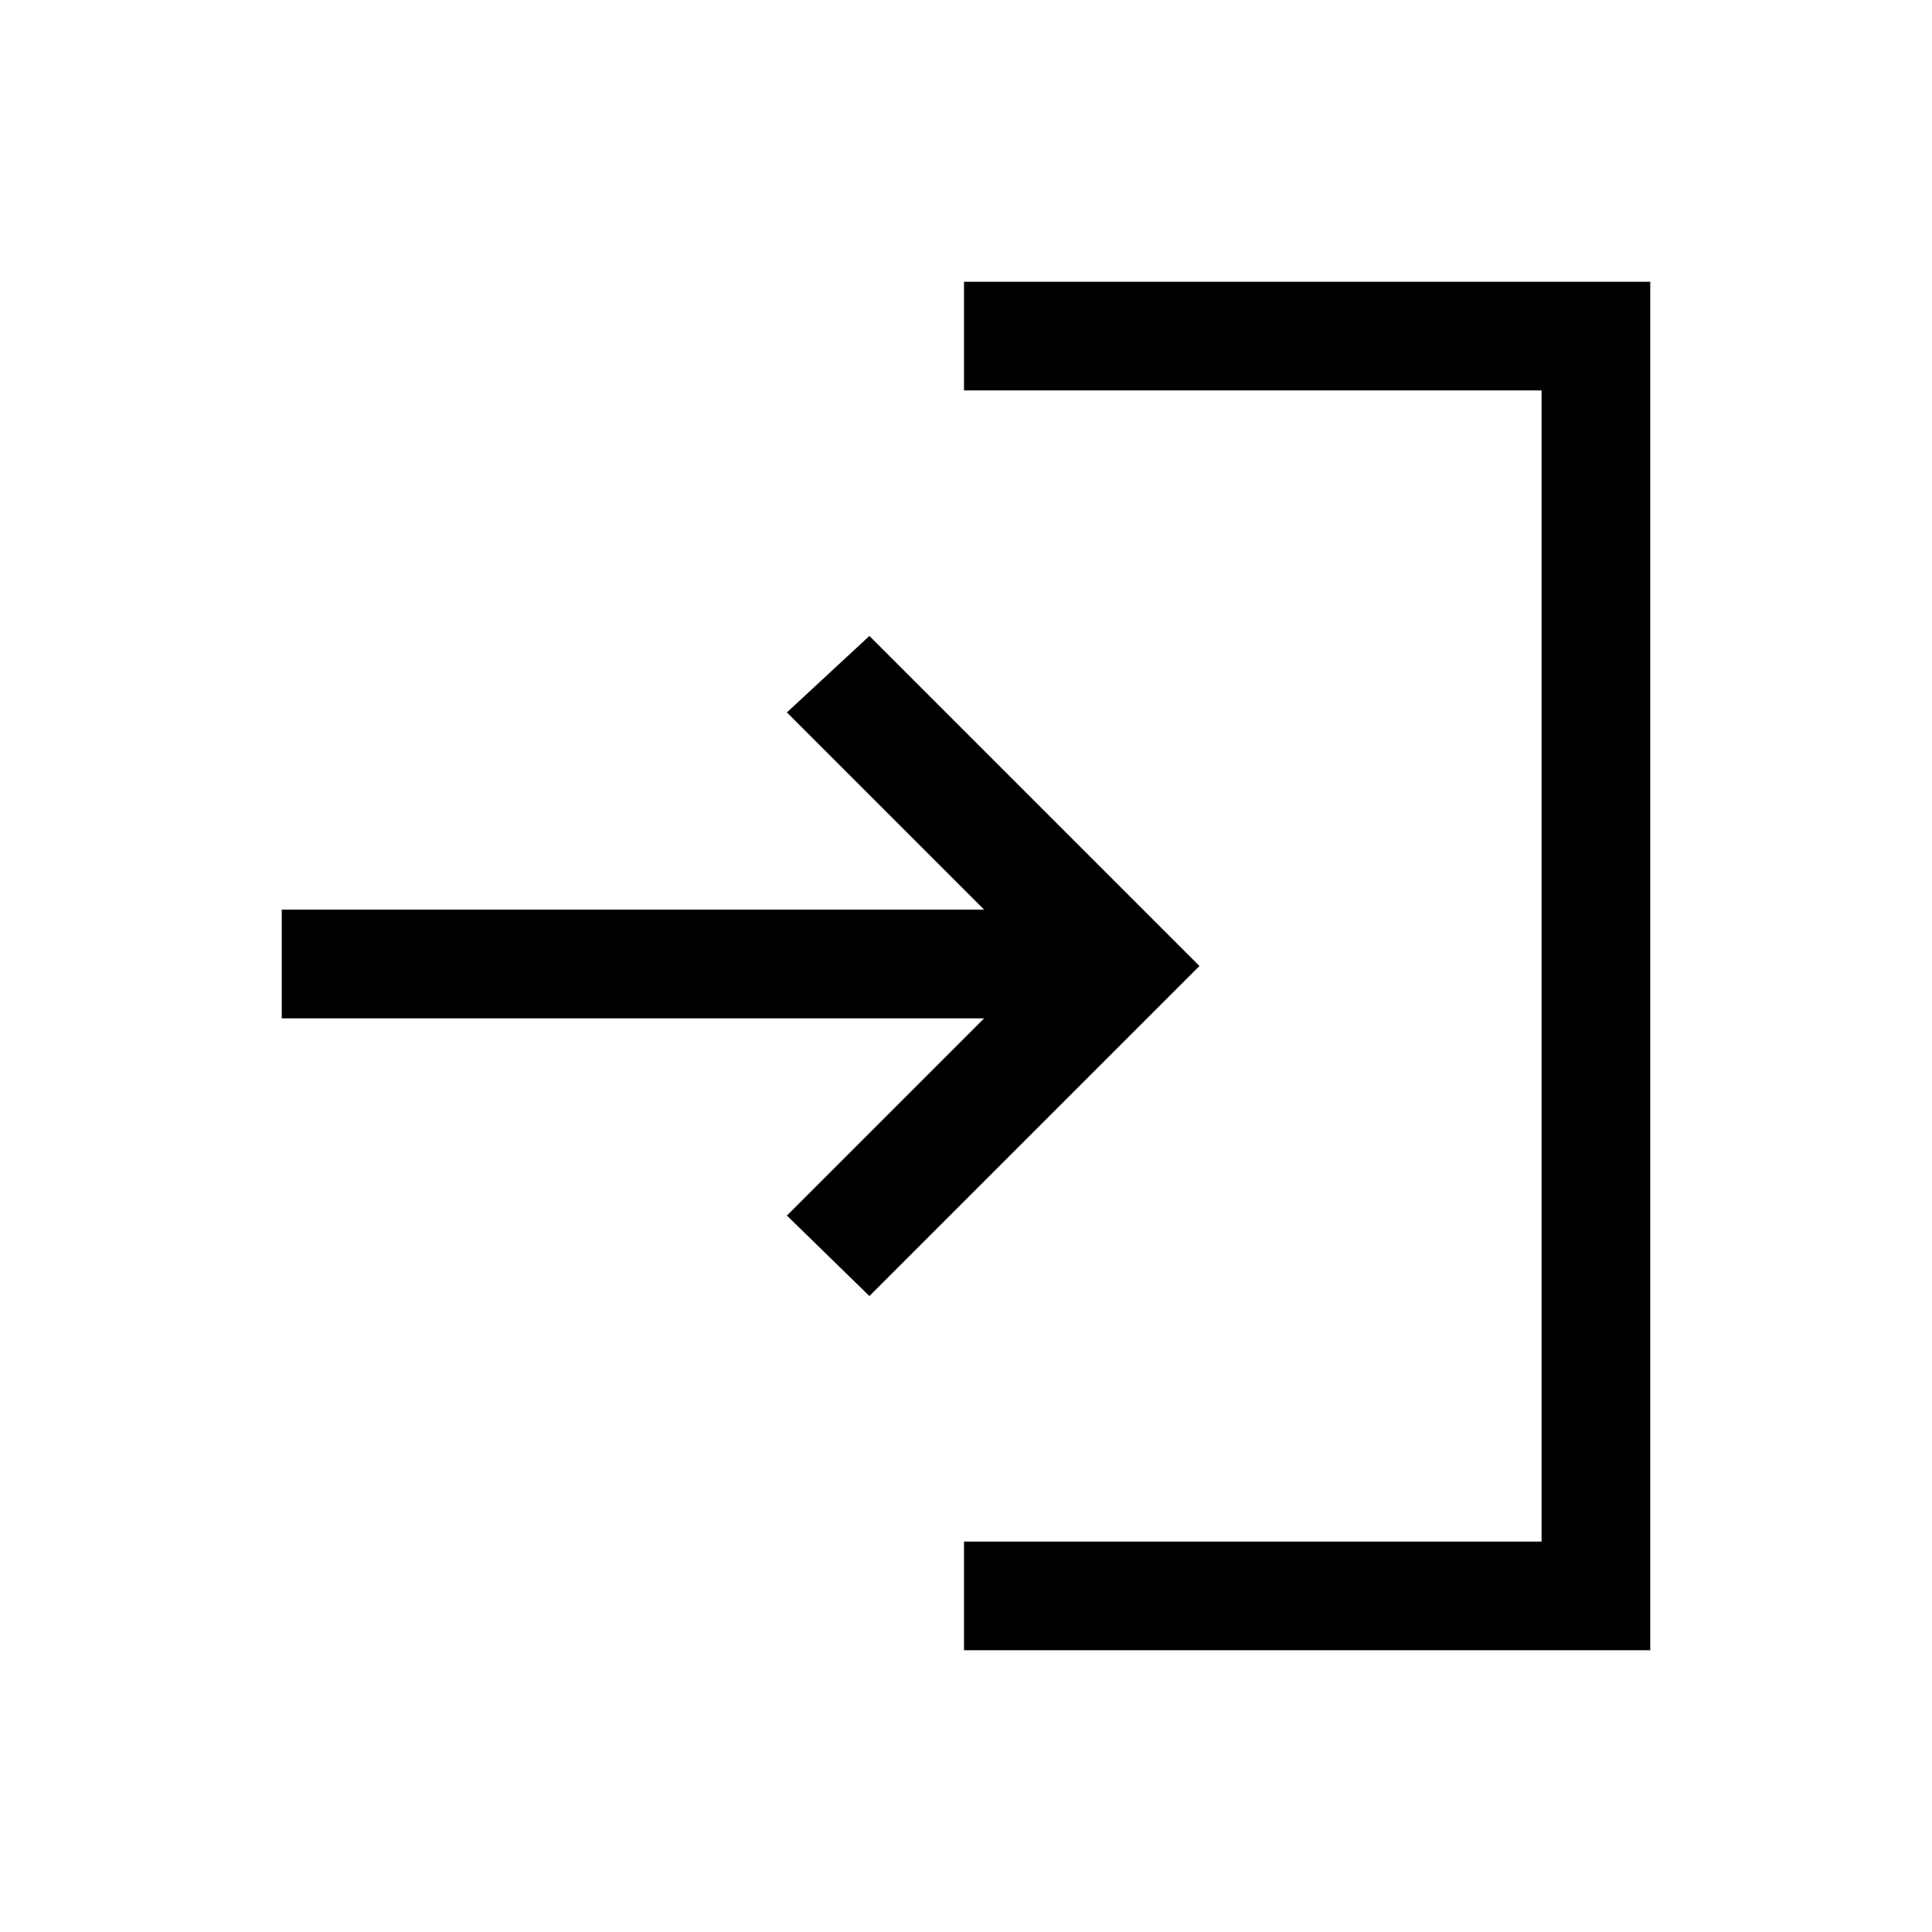 <svg xmlns="http://www.w3.org/2000/svg" height="24" viewBox="0 -960 960 960" width="24"><path d="M479-140v-54h287v-572H479v-54h341v680H479Zm-47-176-41-40 98-98H140v-54h349l-98-98 41-38 164 164-164 164Z"/></svg>